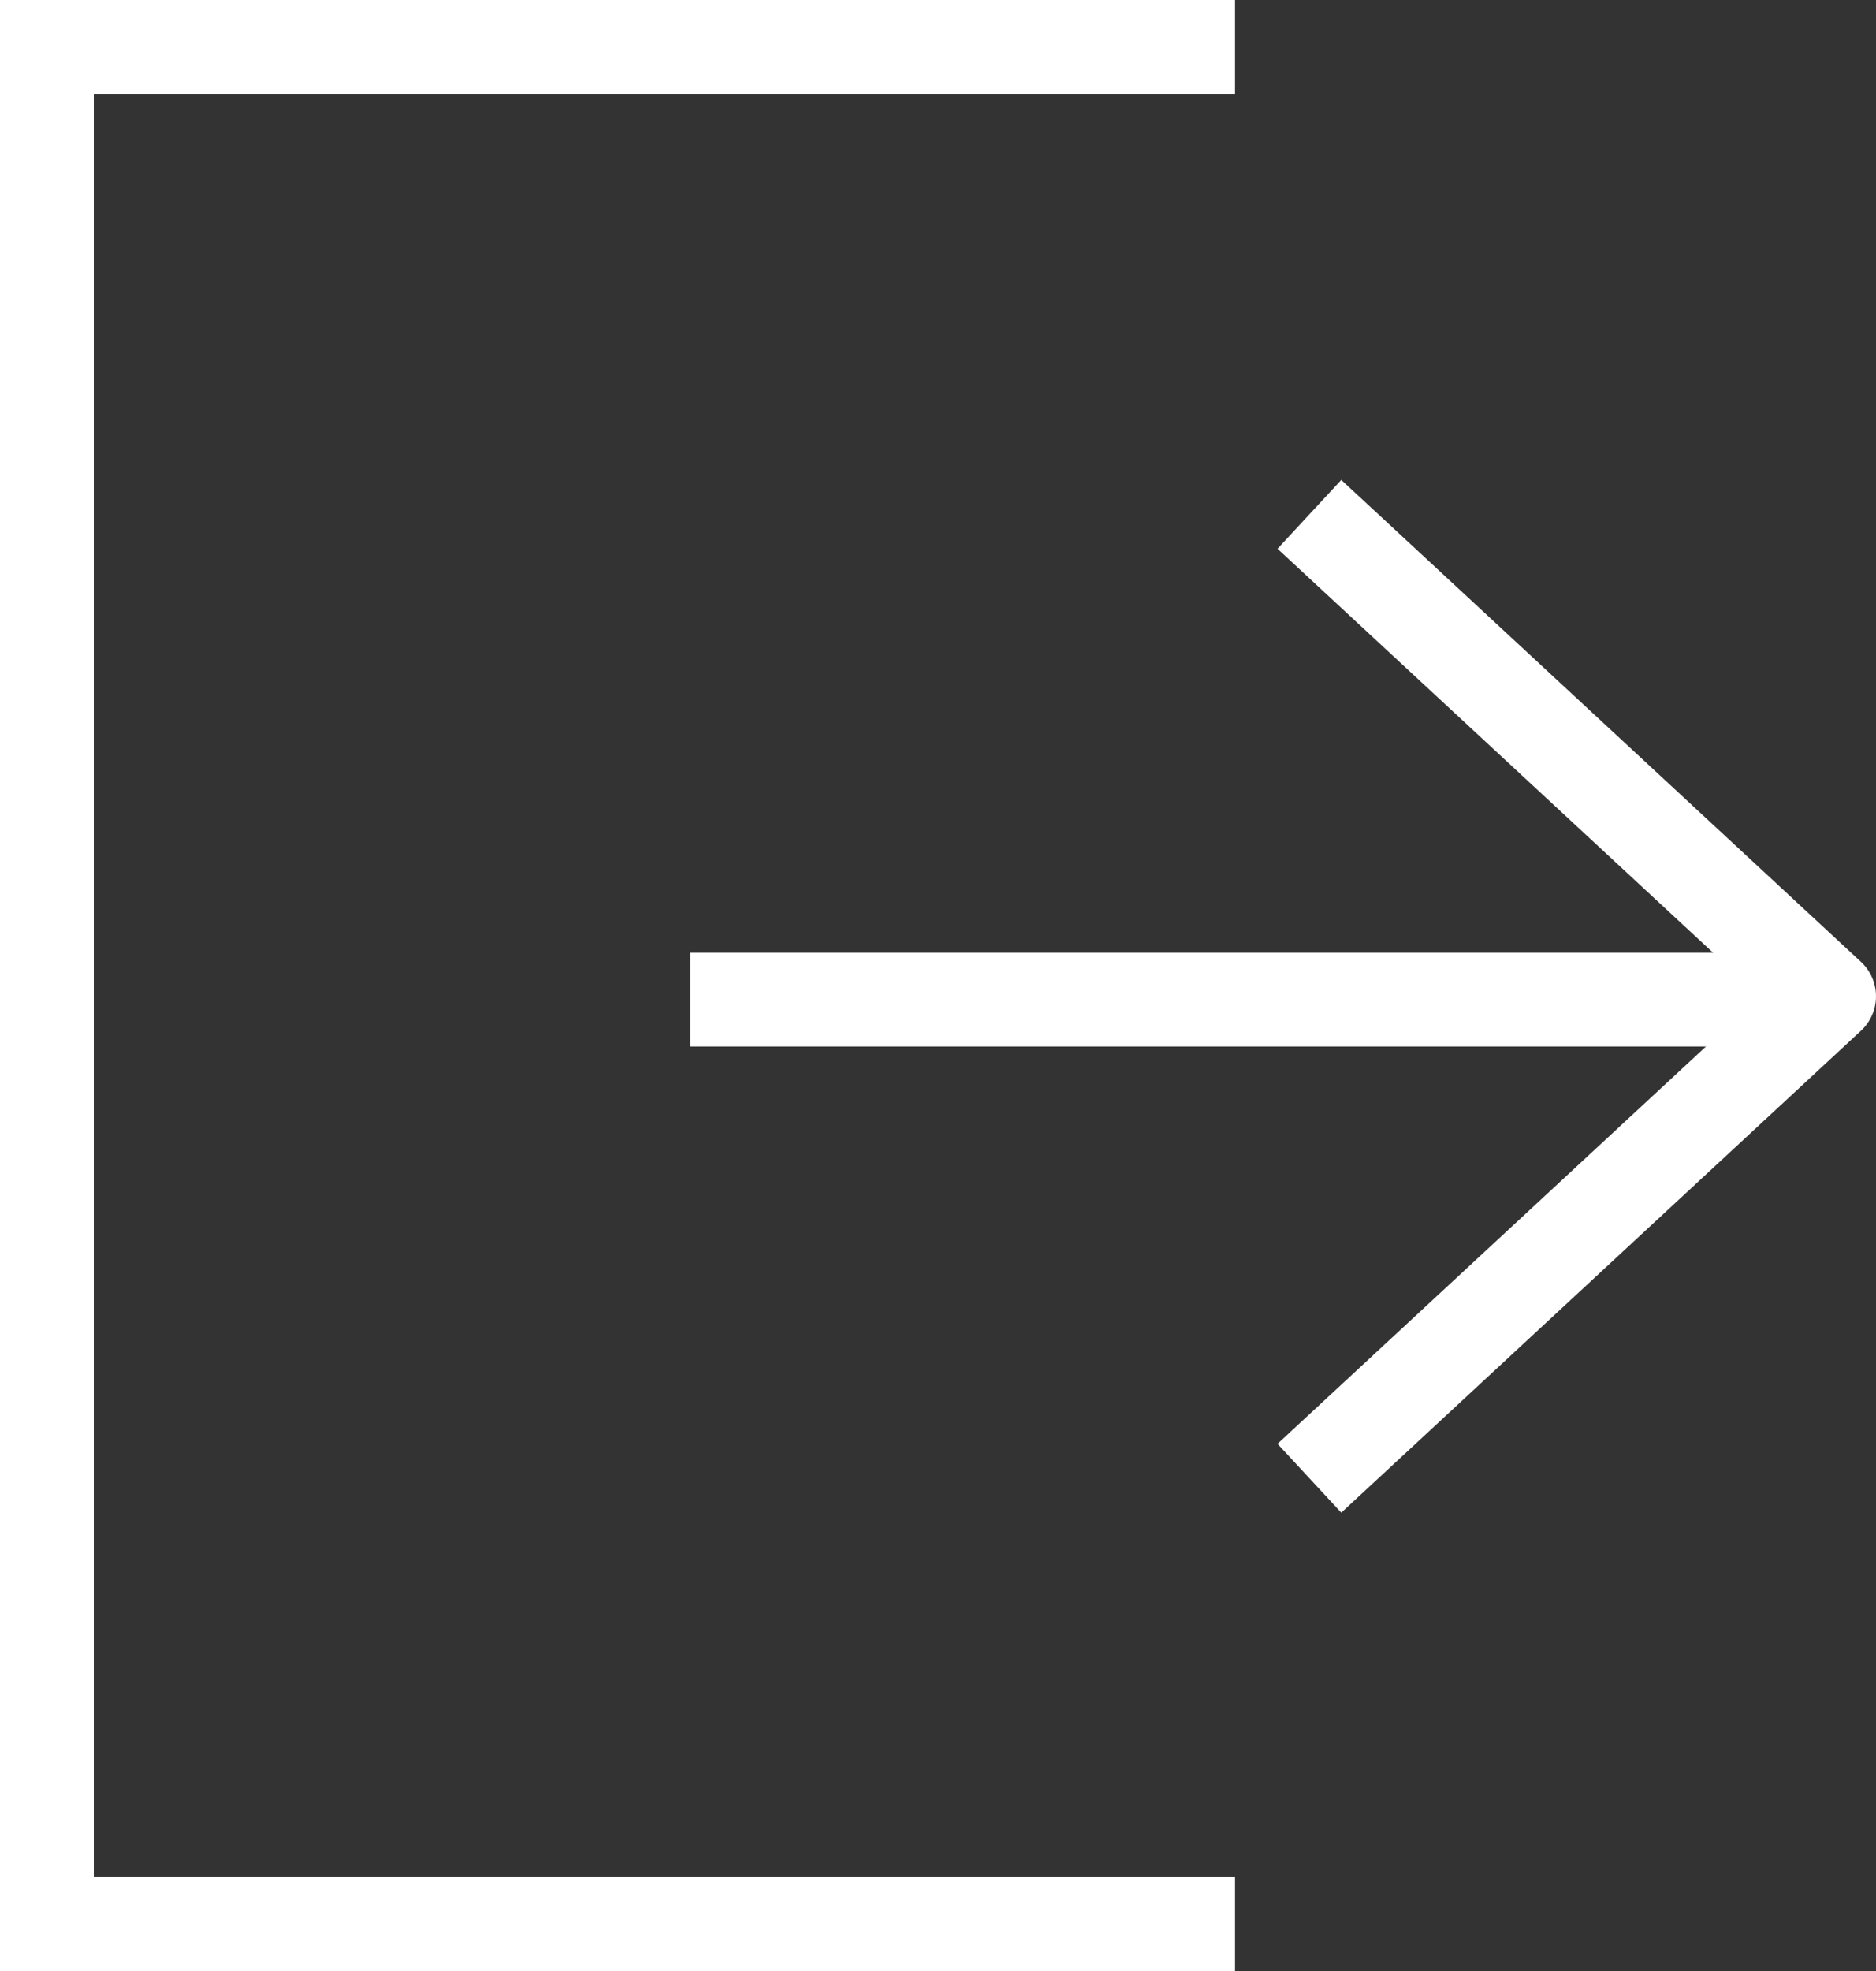﻿
<svg width="40px" height="42px" viewBox="0 0 40 42" version="1.1" xmlns="http://www.w3.org/2000/svg" xmlns:xlink="http://www.w3.org/1999/xlink">
	<rect x="0" y="0" width="40" height="42" fill="#333333" stroke="none"/>
	<!-- Generator: Sketch 46.2 (44496) - http://www.bohemiancoding.com/sketch -->
	<desc>Created with Sketch.</desc>
	<defs></defs>
	<g id="do" stroke="none" stroke-width="1" fill="none" fill-rule="evenodd">
		<g id="12-Settings" transform="translate(-666, -77)">
			<g id="navbar">
				<g id="logout" transform="translate(646, 58)">
					<g id="group" transform="translate(21, 20)" stroke-width="2" stroke="#FFFFFF">
						<polyline id="shape" stroke-linejoin="round" points="26.919 9.96 38 20.23 26.919 30.5"></polyline>
						<path d="M38,20.3 L13.722,20.3" id="shape"></path>
						<polyline id="shape" points="25.333 40 0 40 0 0 25.333 0"></polyline>
					</g>
				</g>
			</g>
		</g>
	</g>
</svg>